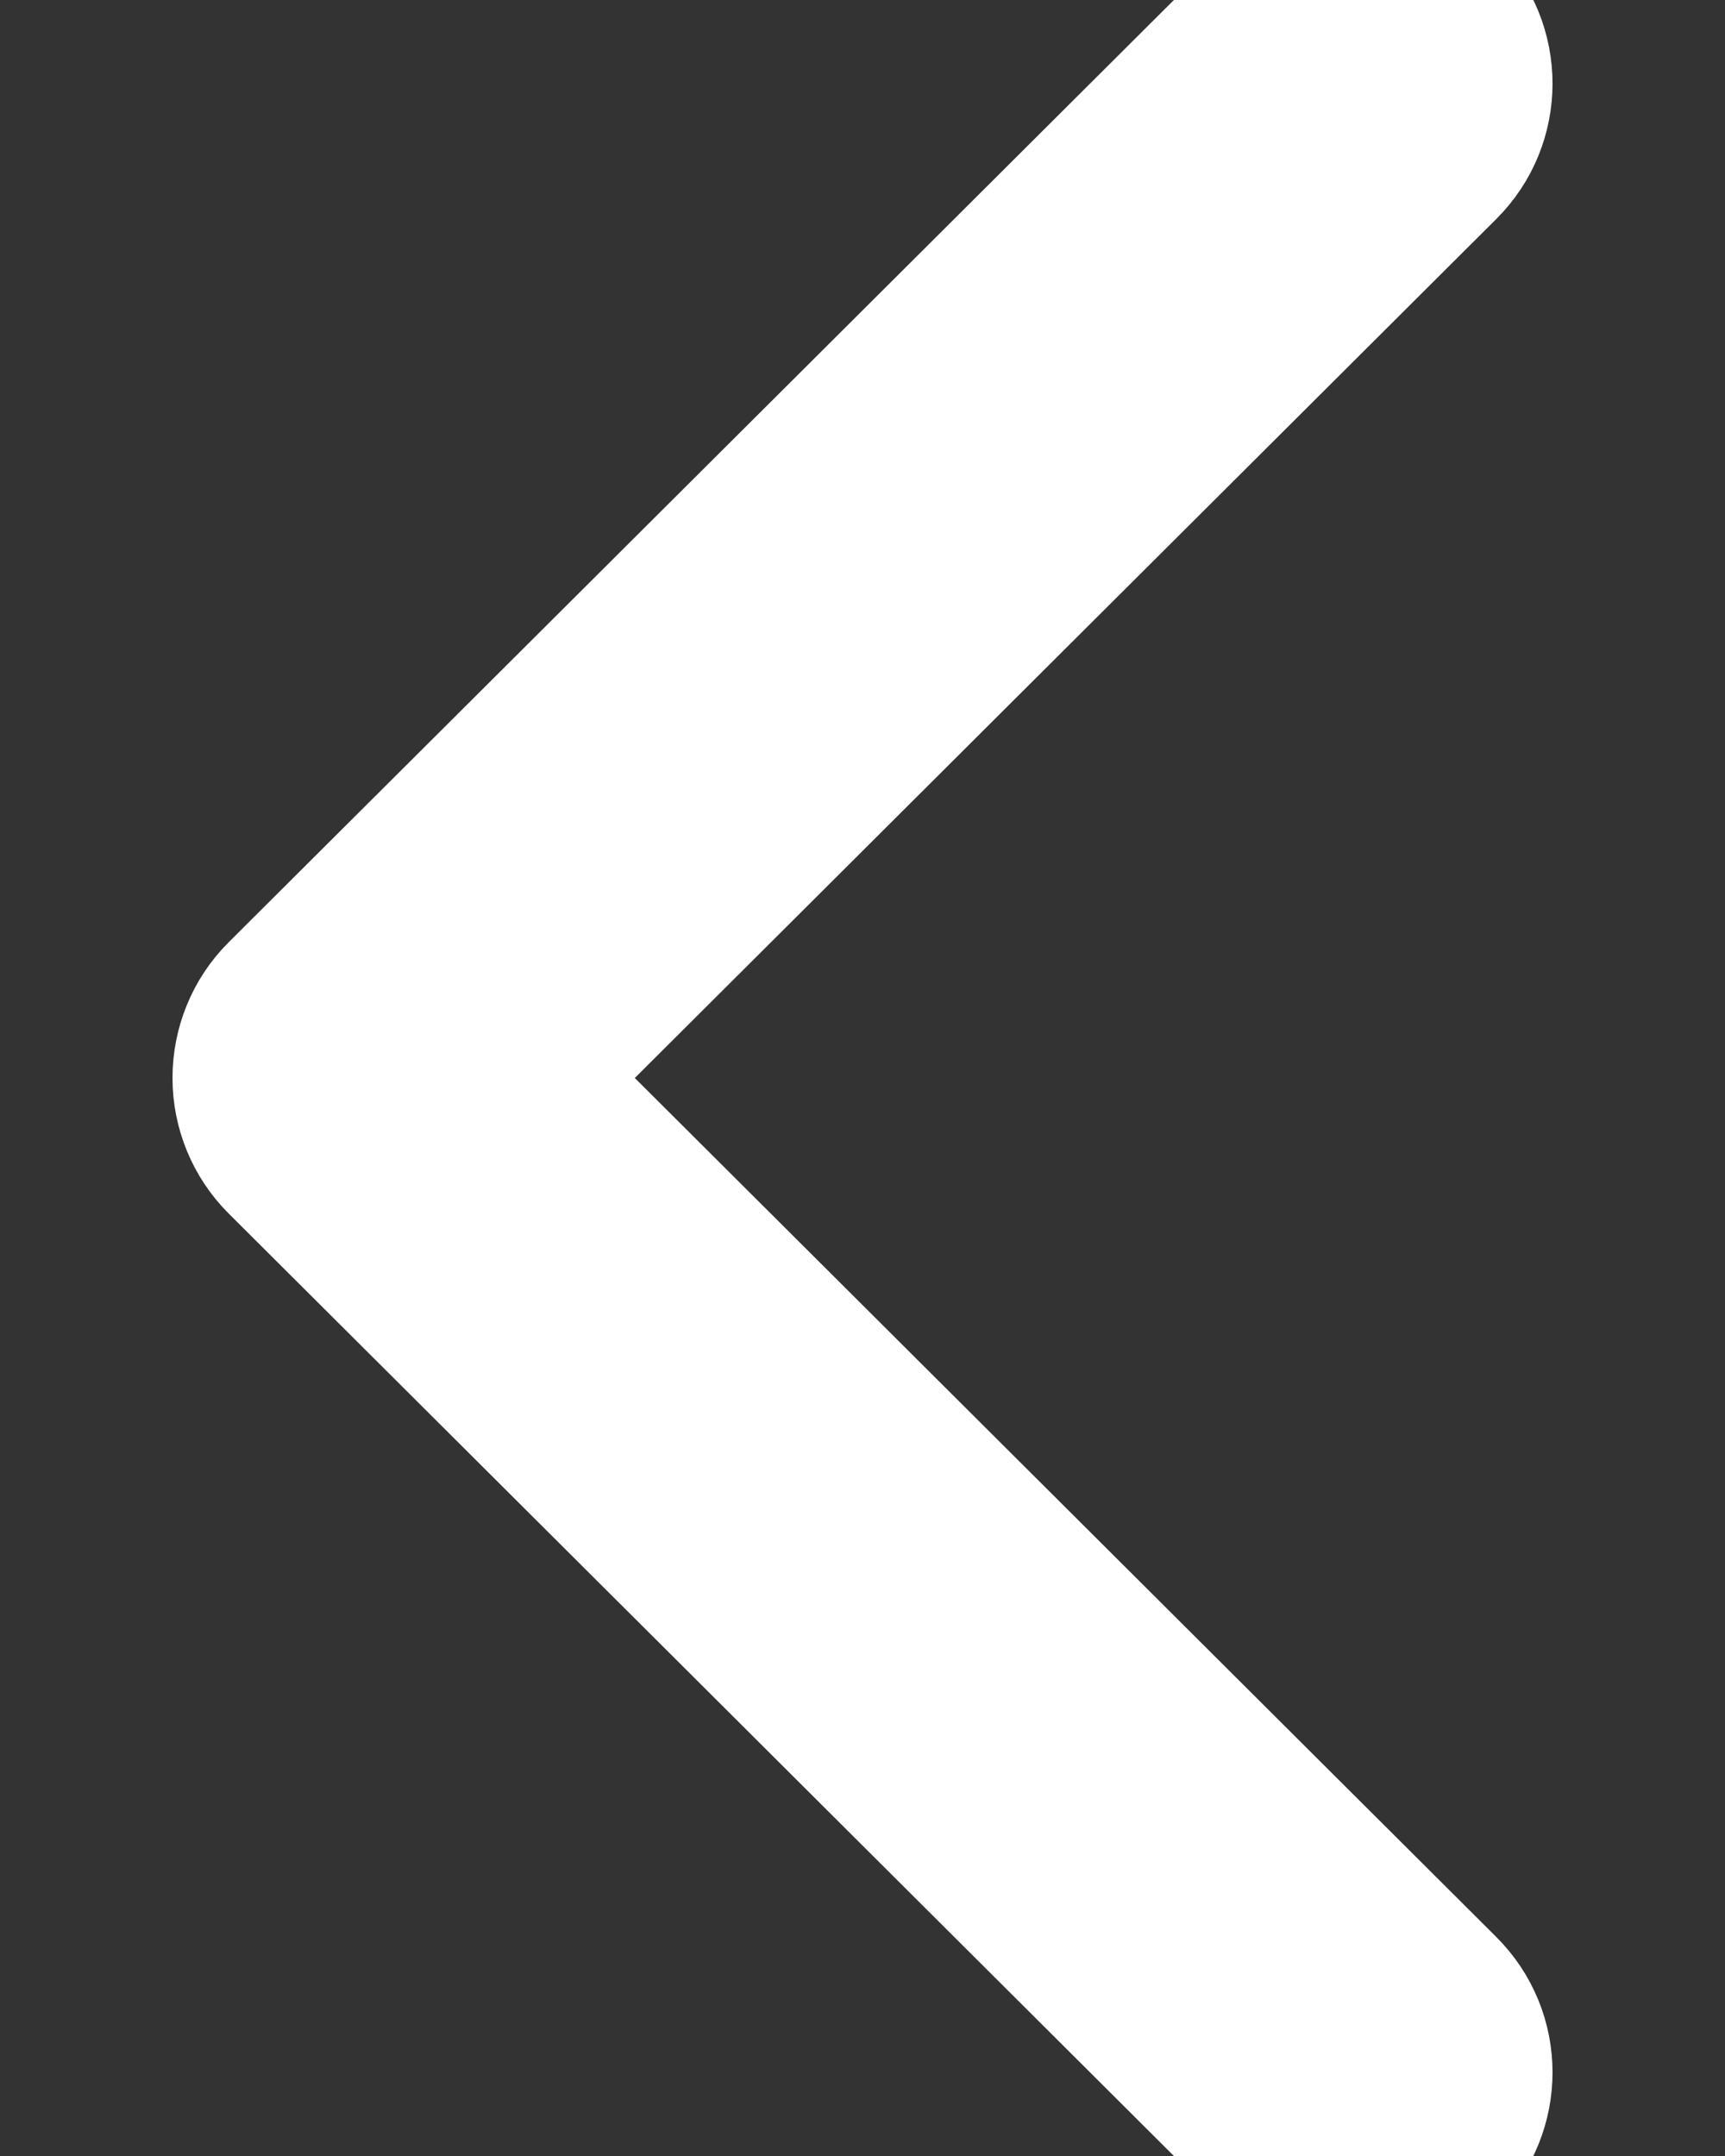 <svg width="8" height="10" viewBox="0 0 8 10" fill="none" xmlns="http://www.w3.org/2000/svg">
<rect x="0" y="0" width="8" height="10" fill="#333333" stroke="none"/>
<path d="M1.413 5.274L6.039 9.887C6.19 10.038 6.436 10.038 6.587 9.886C6.738 9.734 6.738 9.489 6.586 9.338L2.236 5L6.586 0.662C6.738 0.511 6.738 0.265 6.587 0.114C6.511 0.038 6.412 -0 6.313 -0C6.213 -0 6.114 0.038 6.039 0.113L1.413 4.725C1.34 4.798 1.3 4.897 1.3 5C1.3 5.103 1.341 5.202 1.413 5.274Z" fill="white" stroke="white"/>
</svg>
